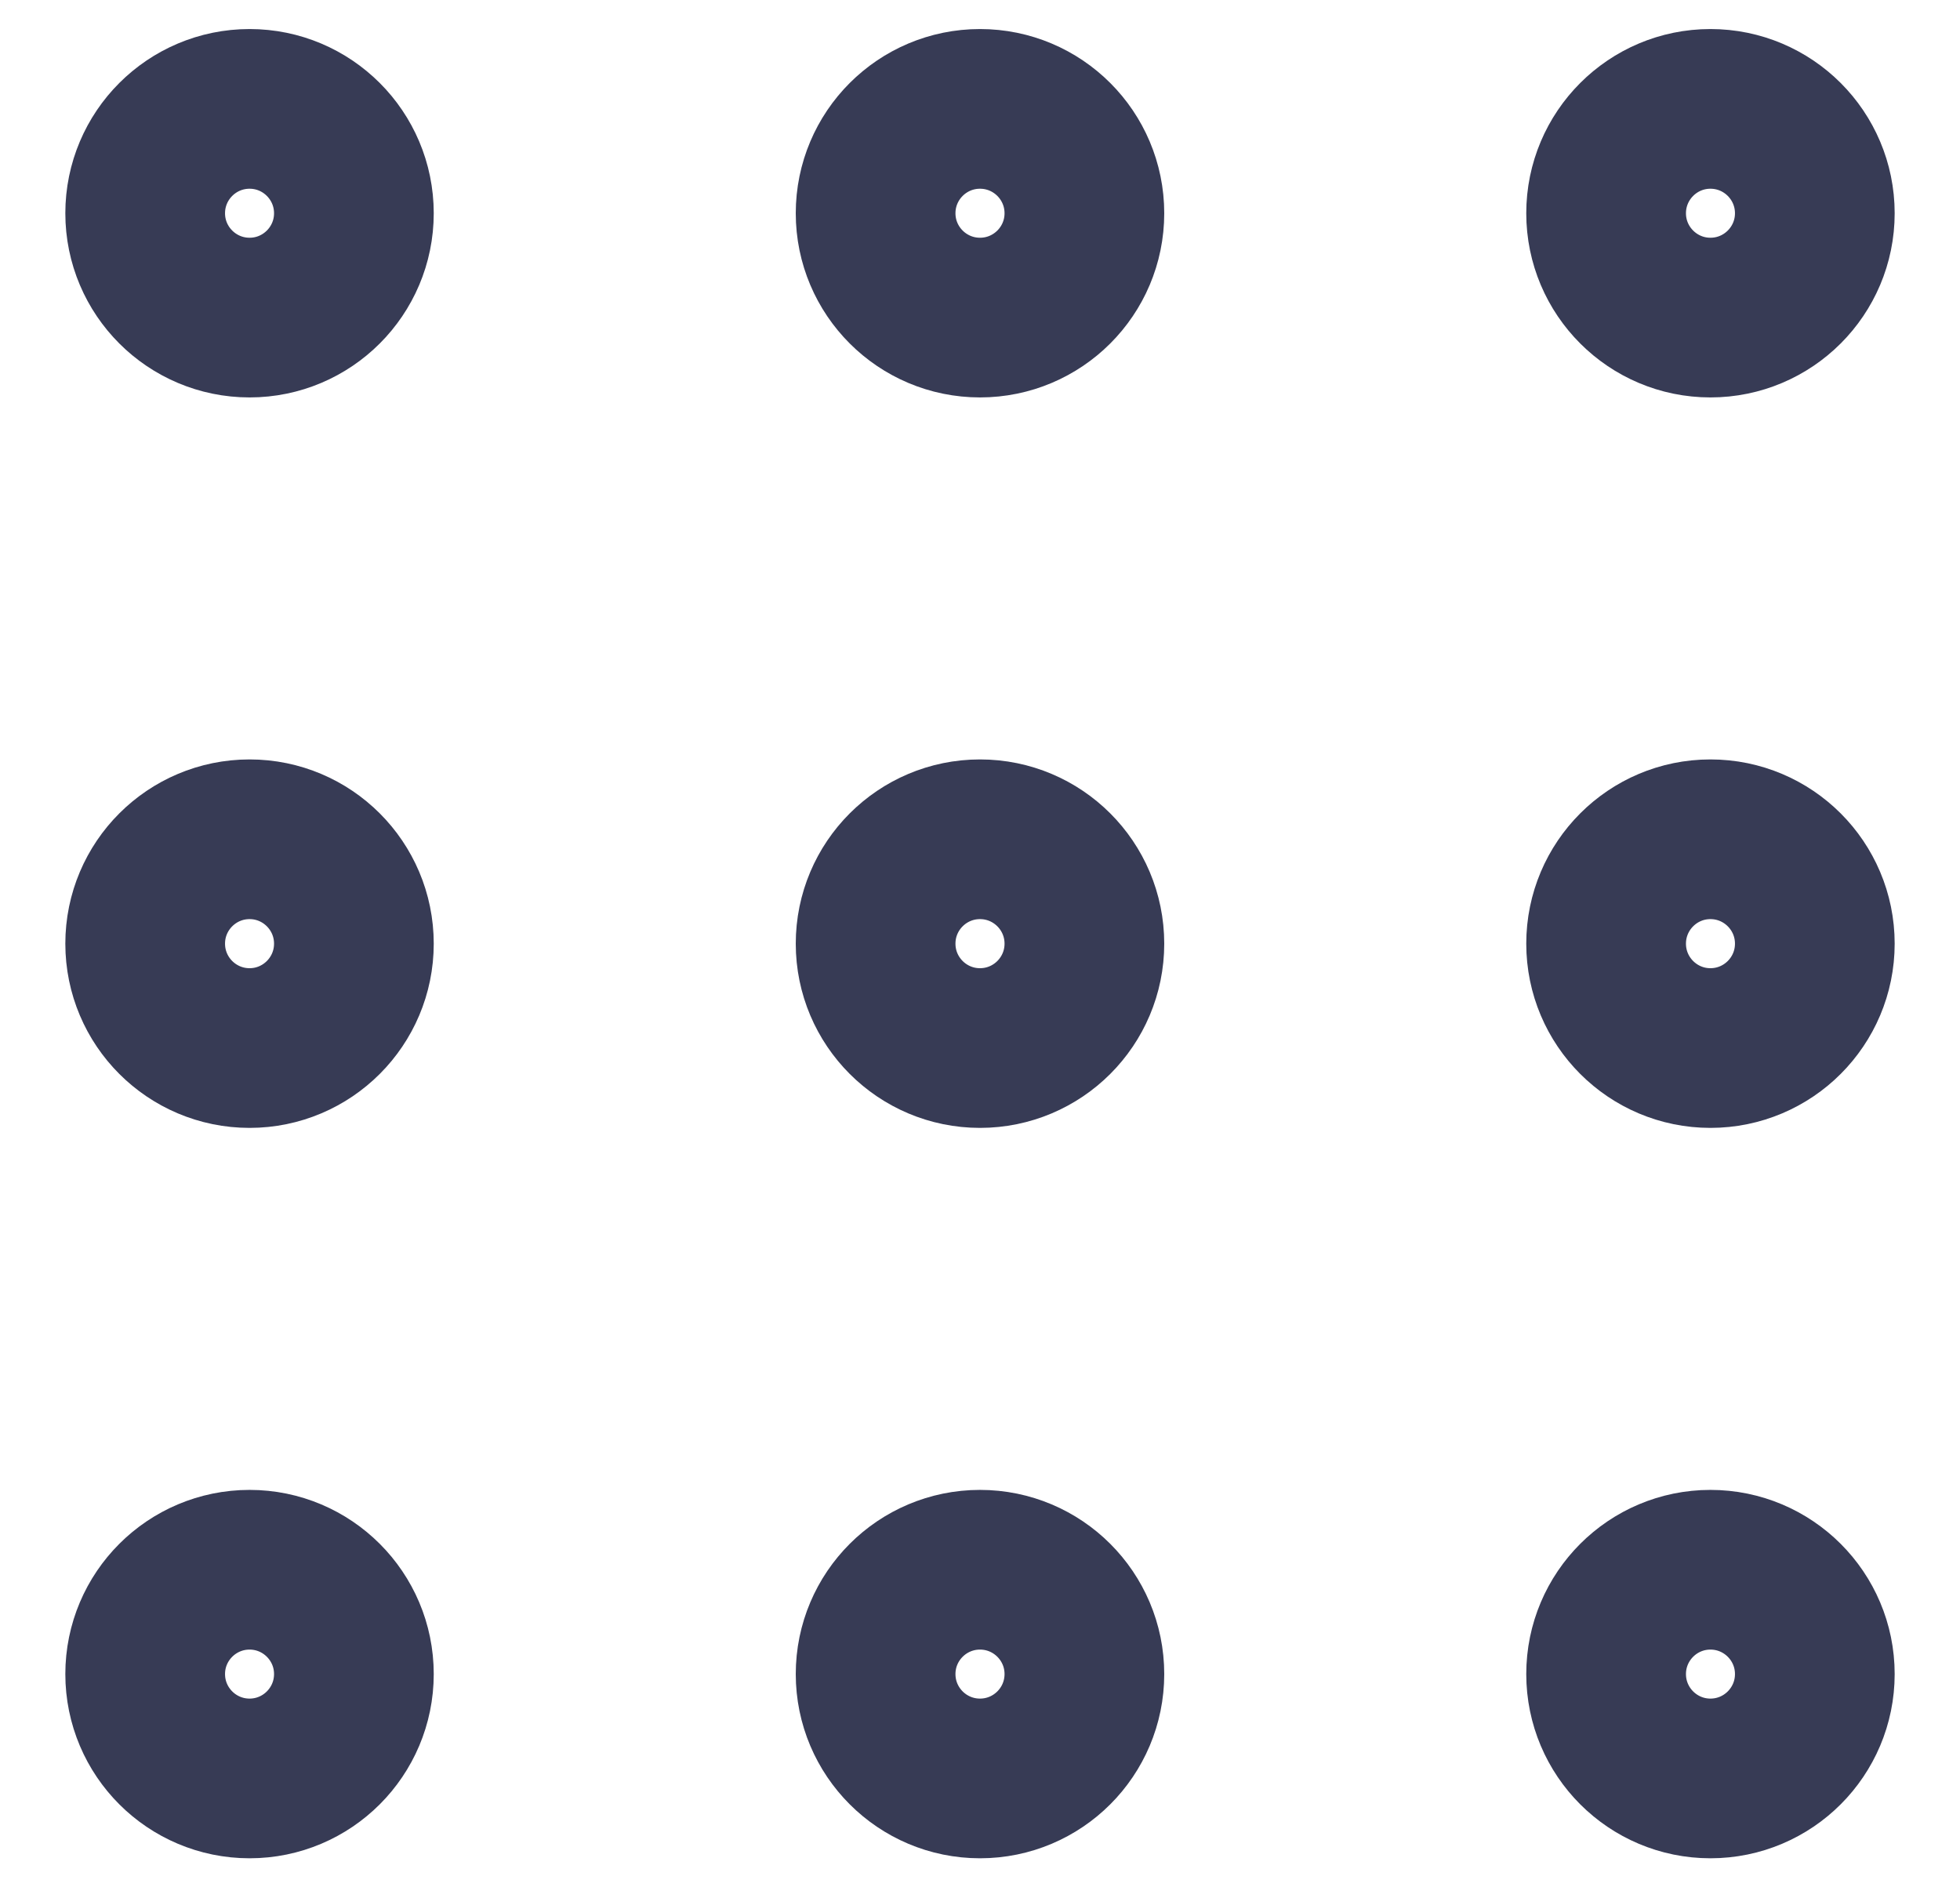 <svg width="27" height="26" viewBox="0 0 27 26" fill="none" xmlns="http://www.w3.org/2000/svg">
    <path d="M3.438 4.375C4.231 4.375 4.875 3.731 4.875 2.938C4.875 2.144 4.231 1.5 3.438 1.5C2.644 1.5 2 2.144 2 2.938C2 3.731 2.644 4.375 3.438 4.375Z" stroke="#373B55" stroke-width="2.2" stroke-linecap="round" stroke-linejoin="round"/>
    <path d="M13.5 4.375C14.294 4.375 14.938 3.731 14.938 2.938C14.938 2.144 14.294 1.5 13.5 1.5C12.706 1.5 12.062 2.144 12.062 2.938C12.062 3.731 12.706 4.375 13.5 4.375Z" stroke="#373B55" stroke-width="2.2" stroke-linecap="round" stroke-linejoin="round"/>
    <path d="M23.562 4.375C24.356 4.375 25 3.731 25 2.938C25 2.144 24.356 1.5 23.562 1.5C22.769 1.5 22.125 2.144 22.125 2.938C22.125 3.731 22.769 4.375 23.562 4.375Z" stroke="#373B55" stroke-width="2.2" stroke-linecap="round" stroke-linejoin="round"/>
    <path d="M3.438 14.438C4.231 14.438 4.875 13.794 4.875 13C4.875 12.206 4.231 11.562 3.438 11.562C2.644 11.562 2 12.206 2 13C2 13.794 2.644 14.438 3.438 14.438Z" stroke="#373B55" stroke-width="2.2" stroke-linecap="round" stroke-linejoin="round"/>
    <path d="M13.5 14.438C14.294 14.438 14.938 13.794 14.938 13C14.938 12.206 14.294 11.562 13.5 11.562C12.706 11.562 12.062 12.206 12.062 13C12.062 13.794 12.706 14.438 13.5 14.438Z" stroke="#373B55" stroke-width="2.2" stroke-linecap="round" stroke-linejoin="round"/>
    <path d="M23.562 14.438C24.356 14.438 25 13.794 25 13C25 12.206 24.356 11.562 23.562 11.562C22.769 11.562 22.125 12.206 22.125 13C22.125 13.794 22.769 14.438 23.562 14.438Z" stroke="#373B55" stroke-width="2.2" stroke-linecap="round" stroke-linejoin="round"/>
    <path d="M3.438 24.5C4.231 24.5 4.875 23.856 4.875 23.062C4.875 22.269 4.231 21.625 3.438 21.625C2.644 21.625 2 22.269 2 23.062C2 23.856 2.644 24.5 3.438 24.5Z" stroke="#373B55" stroke-width="2.2" stroke-linecap="round" stroke-linejoin="round"/>
    <path d="M13.5 24.5C14.294 24.5 14.938 23.856 14.938 23.062C14.938 22.269 14.294 21.625 13.5 21.625C12.706 21.625 12.062 22.269 12.062 23.062C12.062 23.856 12.706 24.5 13.5 24.5Z" stroke="#373B55" stroke-width="2.2" stroke-linecap="round" stroke-linejoin="round"/>
    <path d="M23.562 24.5C24.356 24.5 25 23.856 25 23.062C25 22.269 24.356 21.625 23.562 21.625C22.769 21.625 22.125 22.269 22.125 23.062C22.125 23.856 22.769 24.5 23.562 24.5Z" stroke="#373B55" stroke-width="2.2" stroke-linecap="round" stroke-linejoin="round"/>
</svg>
